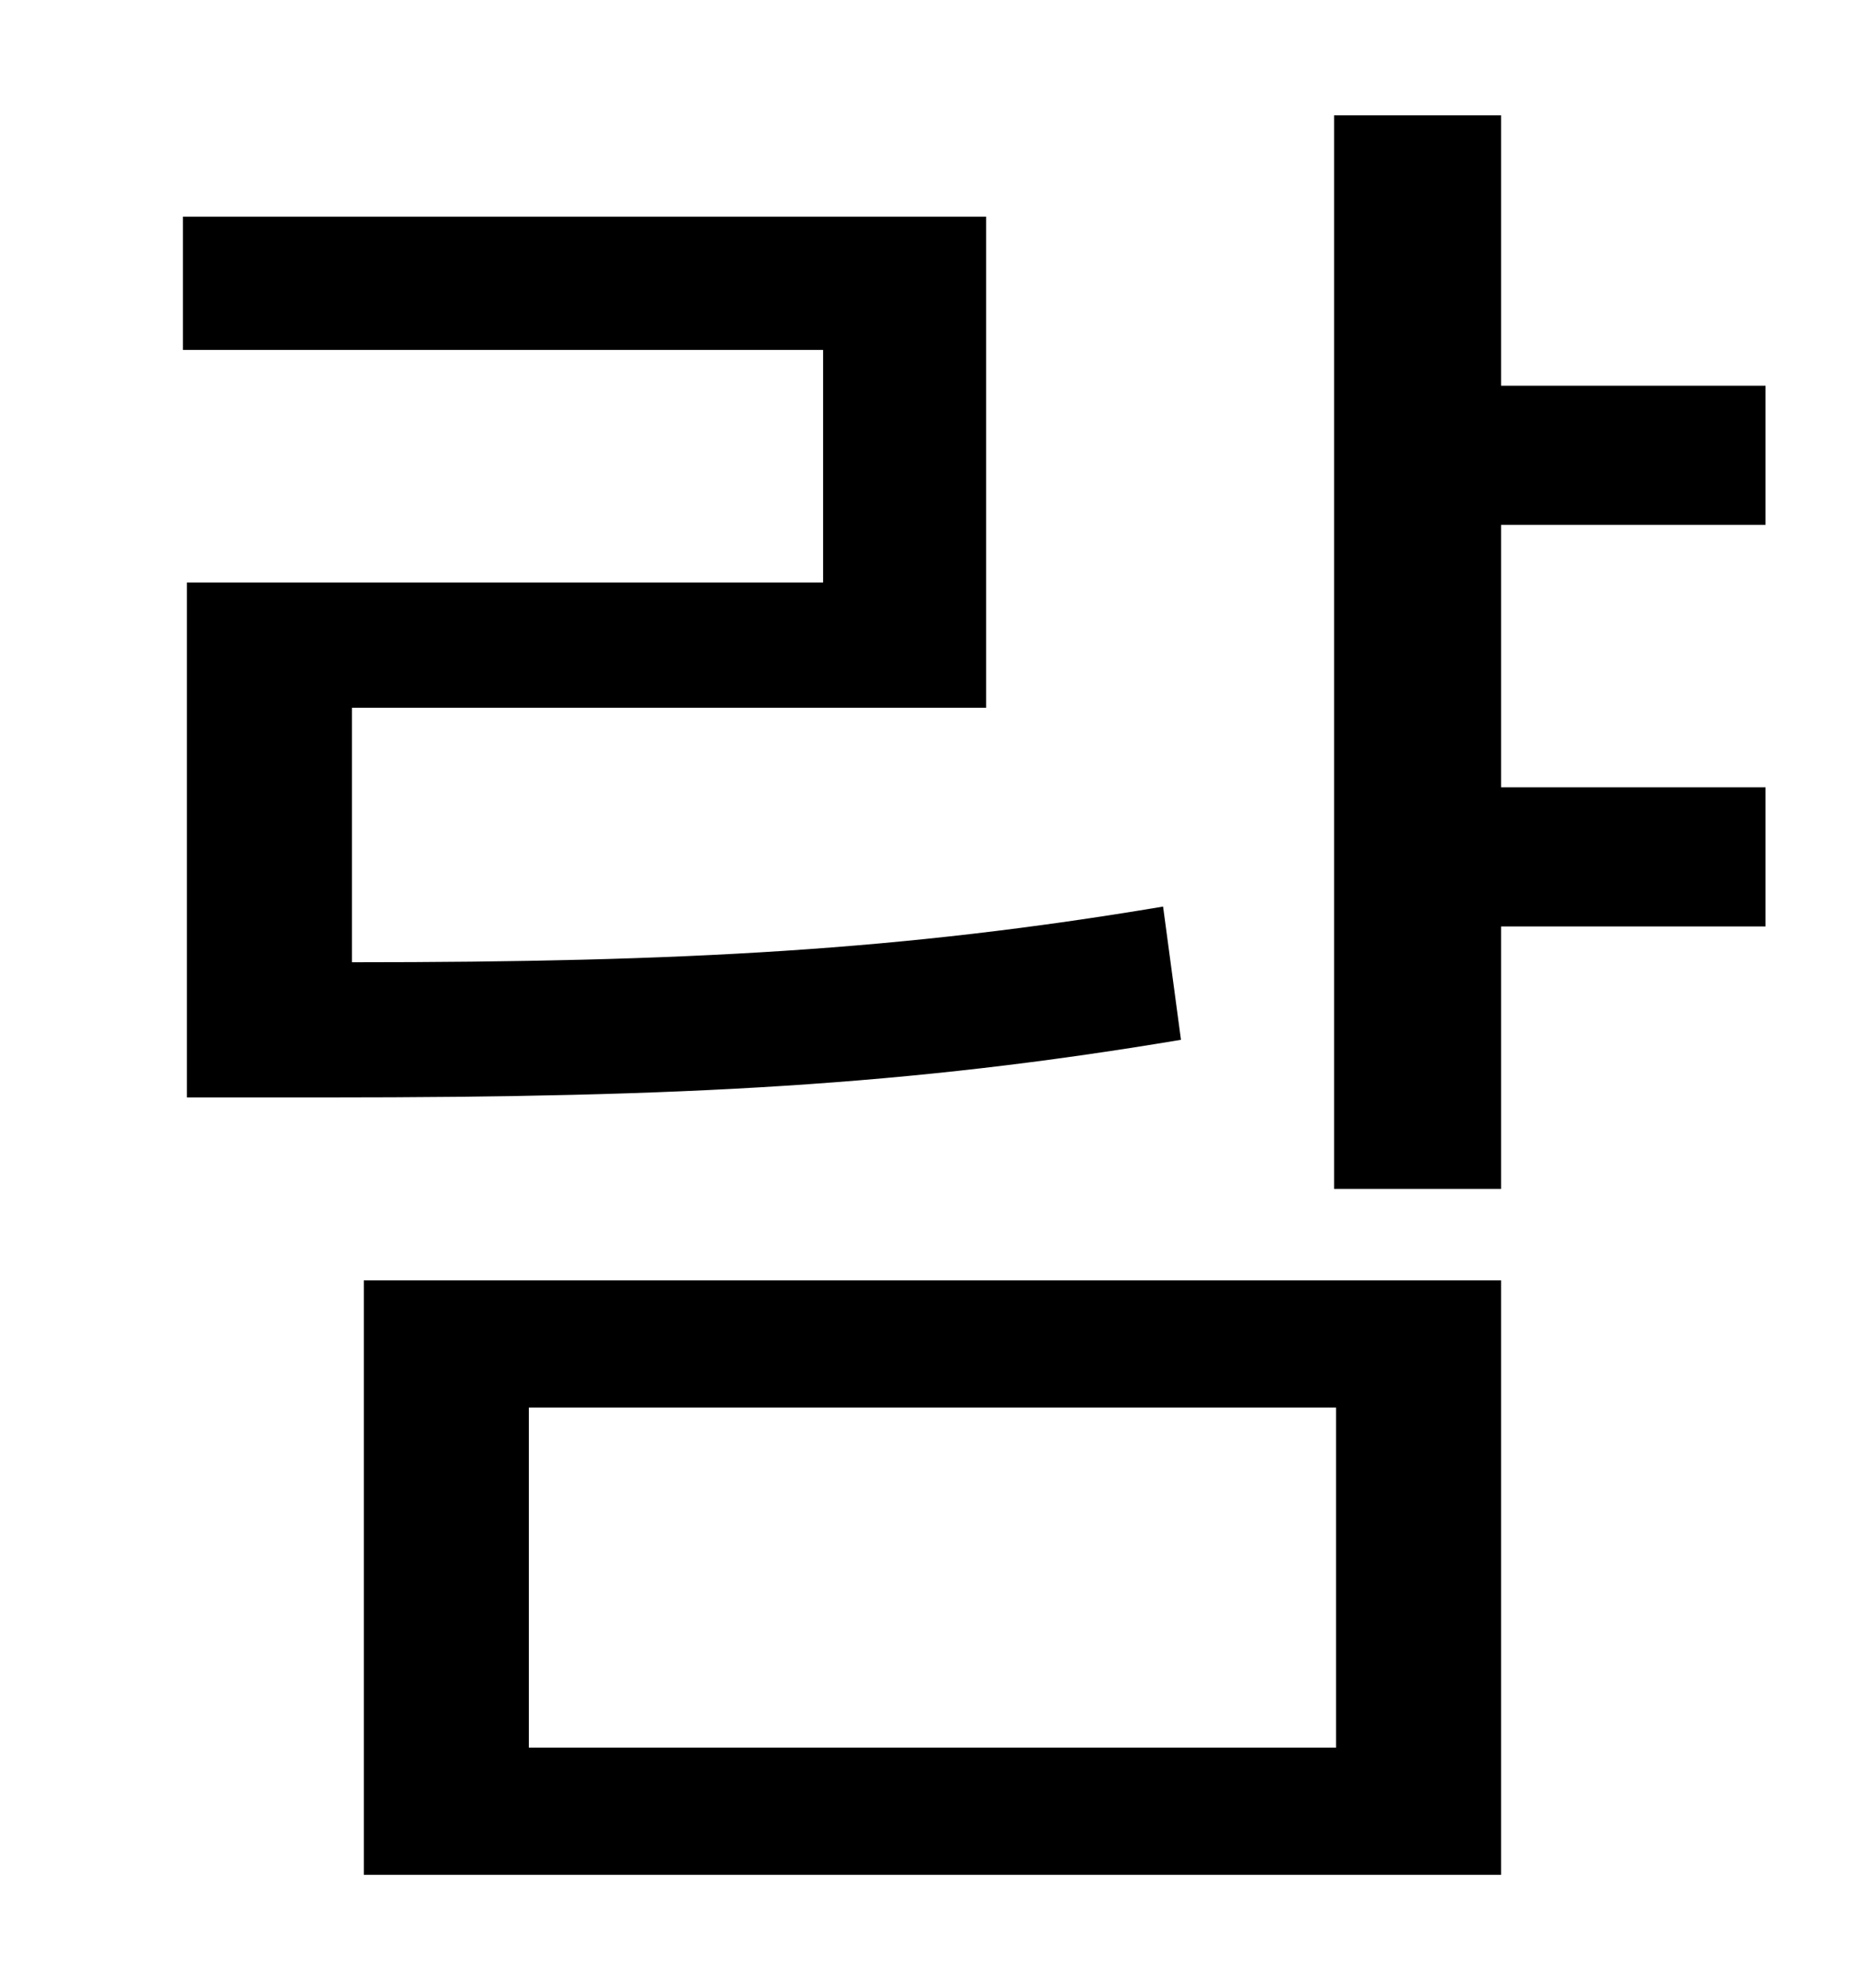 <?xml version="1.0" standalone="no"?>
<!DOCTYPE svg PUBLIC "-//W3C//DTD SVG 1.1//EN" "http://www.w3.org/Graphics/SVG/1.1/DTD/svg11.dtd" >
<svg xmlns="http://www.w3.org/2000/svg" xmlns:xlink="http://www.w3.org/1999/xlink" version="1.1" viewBox="-10 0 930 1000">
   <path fill="currentColor"
d="M575 456l9 67c-137 23 -251 29 -429 29h-71v-259h320v-117h-322v-67h404v247h-319v128c167 0 277 -6 408 -28zM256 708v171h406v-171h-406zM173 943v-299h572v299h-572zM878 264h-133v132h133v70h-133v132h-84v-540h84v136h133v70z" />
</svg>
